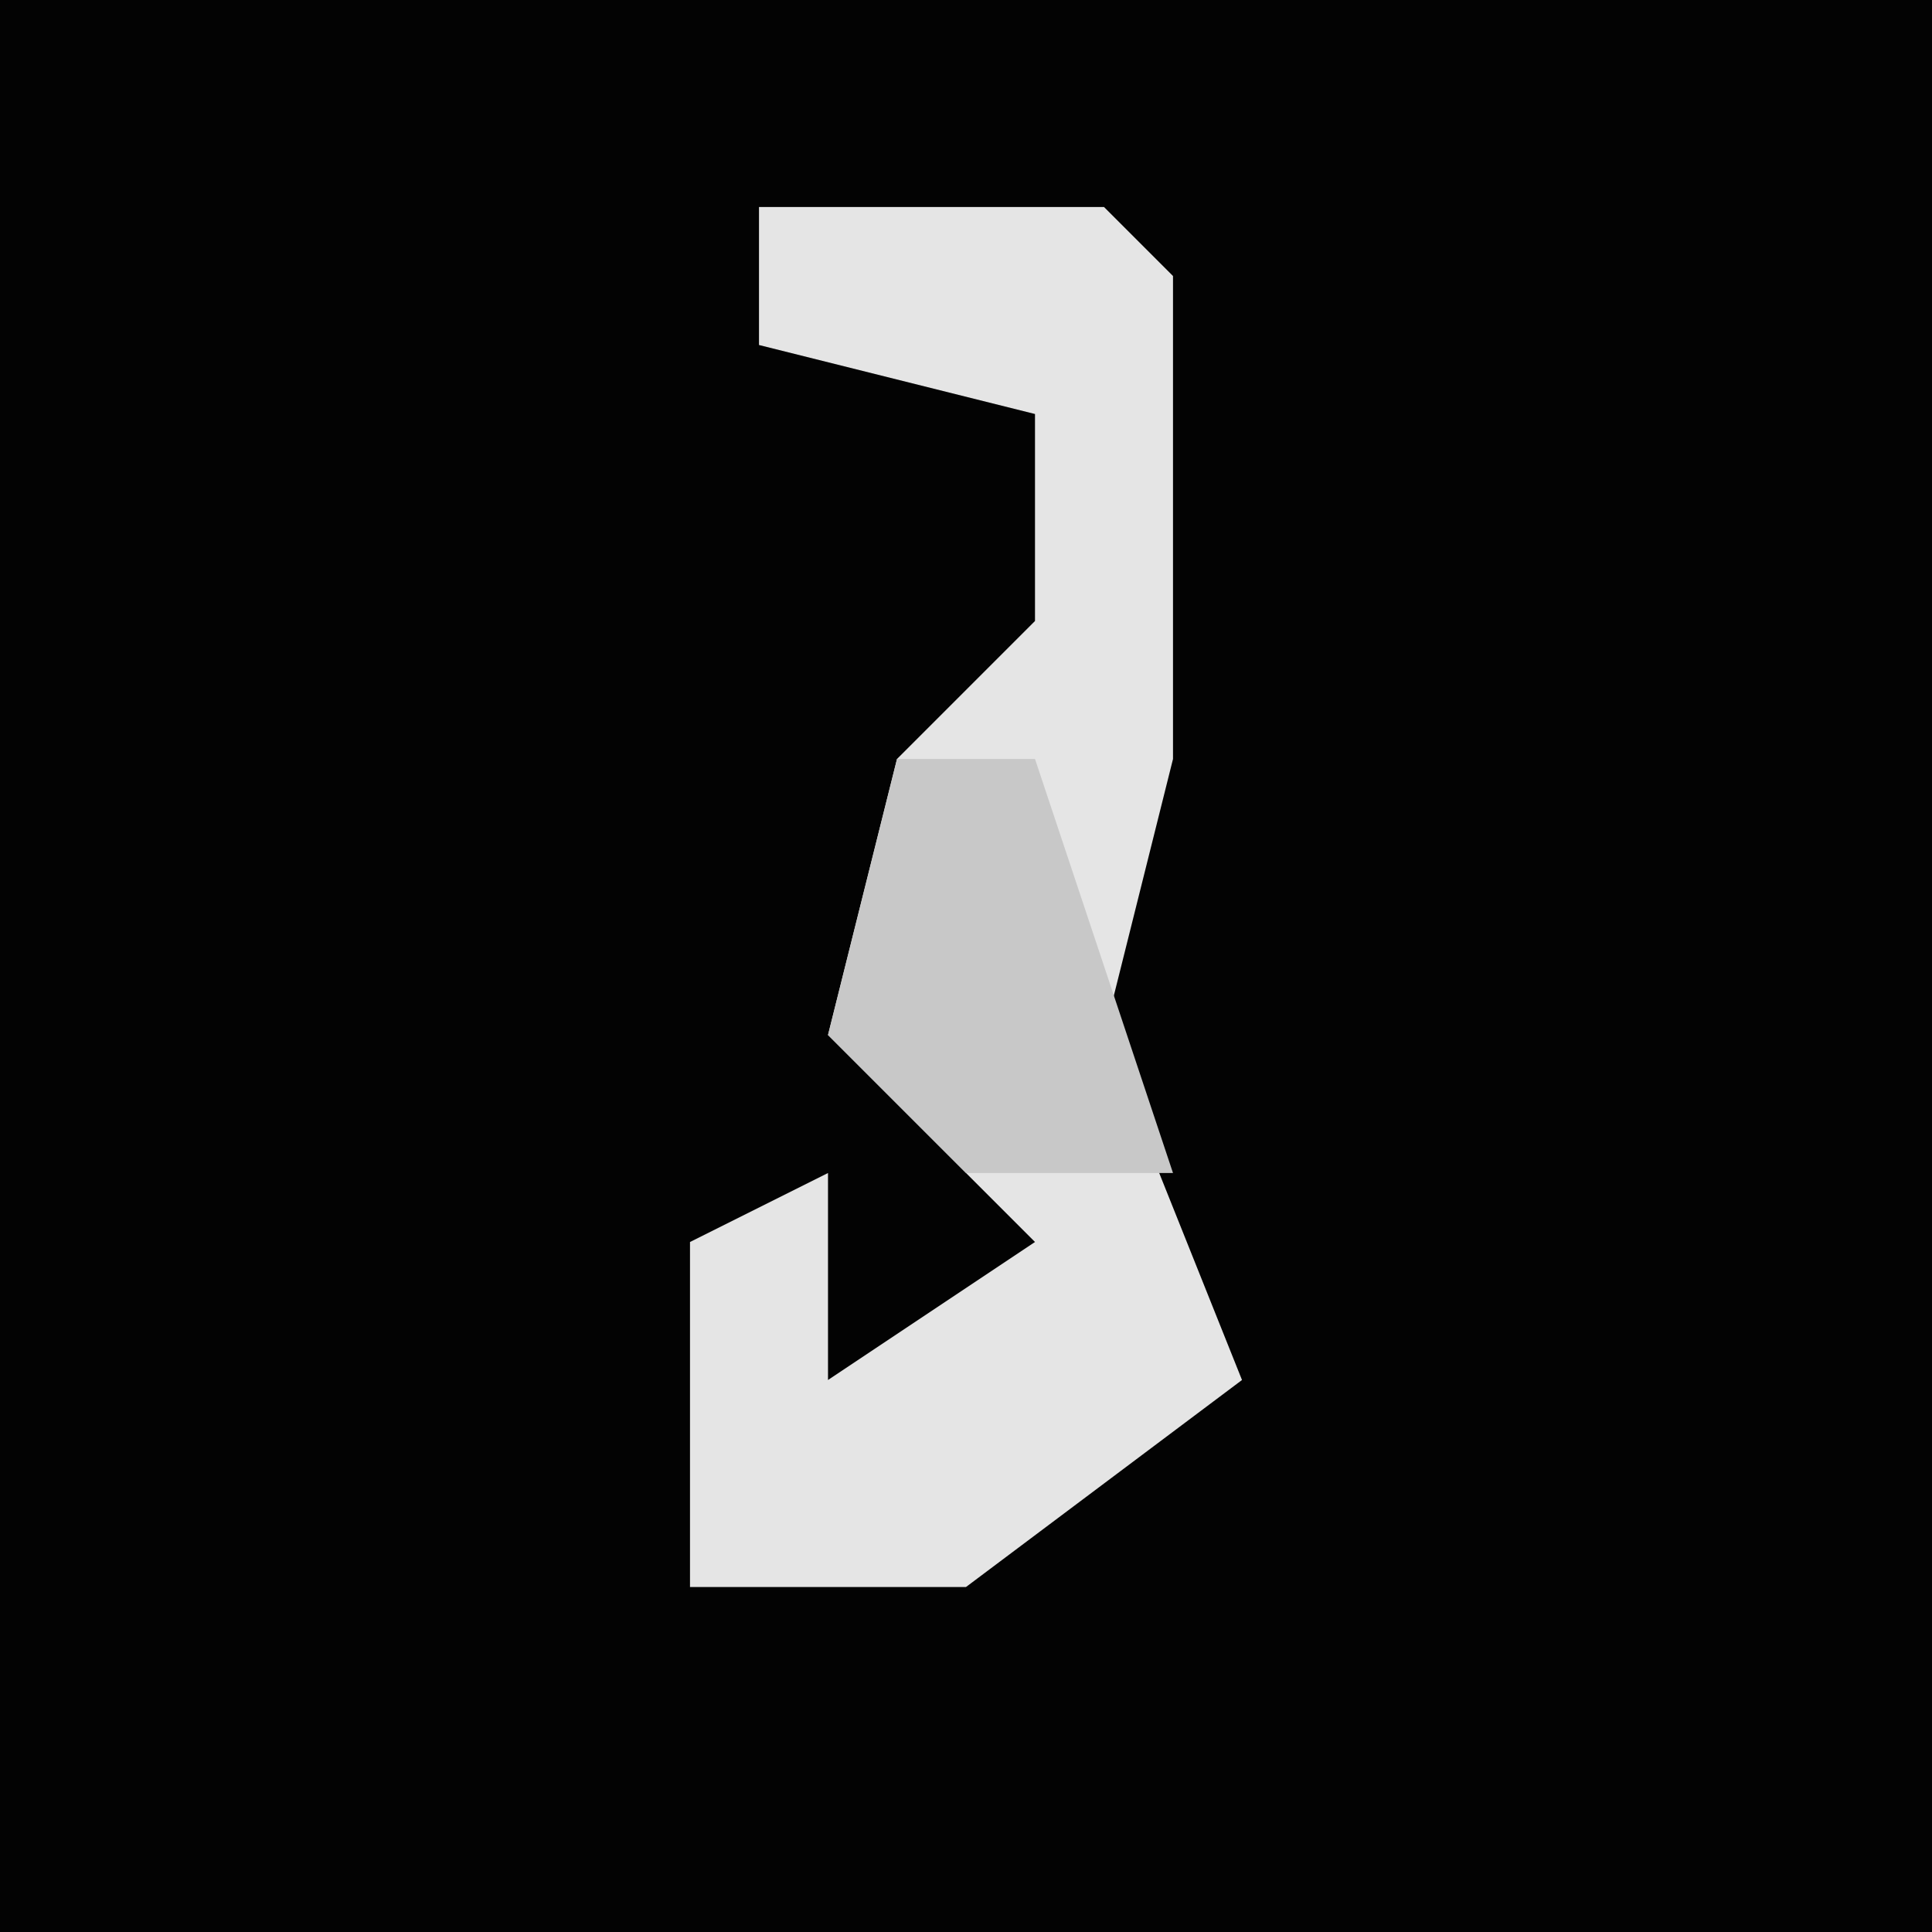 <?xml version="1.0" encoding="UTF-8"?>
<svg version="1.1" xmlns="http://www.w3.org/2000/svg" width="28" height="28">
<path d="M0,0 L28,0 L28,28 L0,28 Z " fill="#030303" transform="translate(0,0)"/>
<path d="M0,0 L5,0 L6,1 L6,8 L5,12 L7,17 L3,20 L-1,20 L-1,15 L1,14 L1,17 L4,15 L1,12 L2,8 L4,6 L4,3 L0,2 Z " fill="#E5E5E5" transform="translate(11,3)"/>
<path d="M0,0 L2,0 L4,6 L1,6 L-1,4 Z " fill="#C8C8C8" transform="translate(13,11)"/>
</svg>
